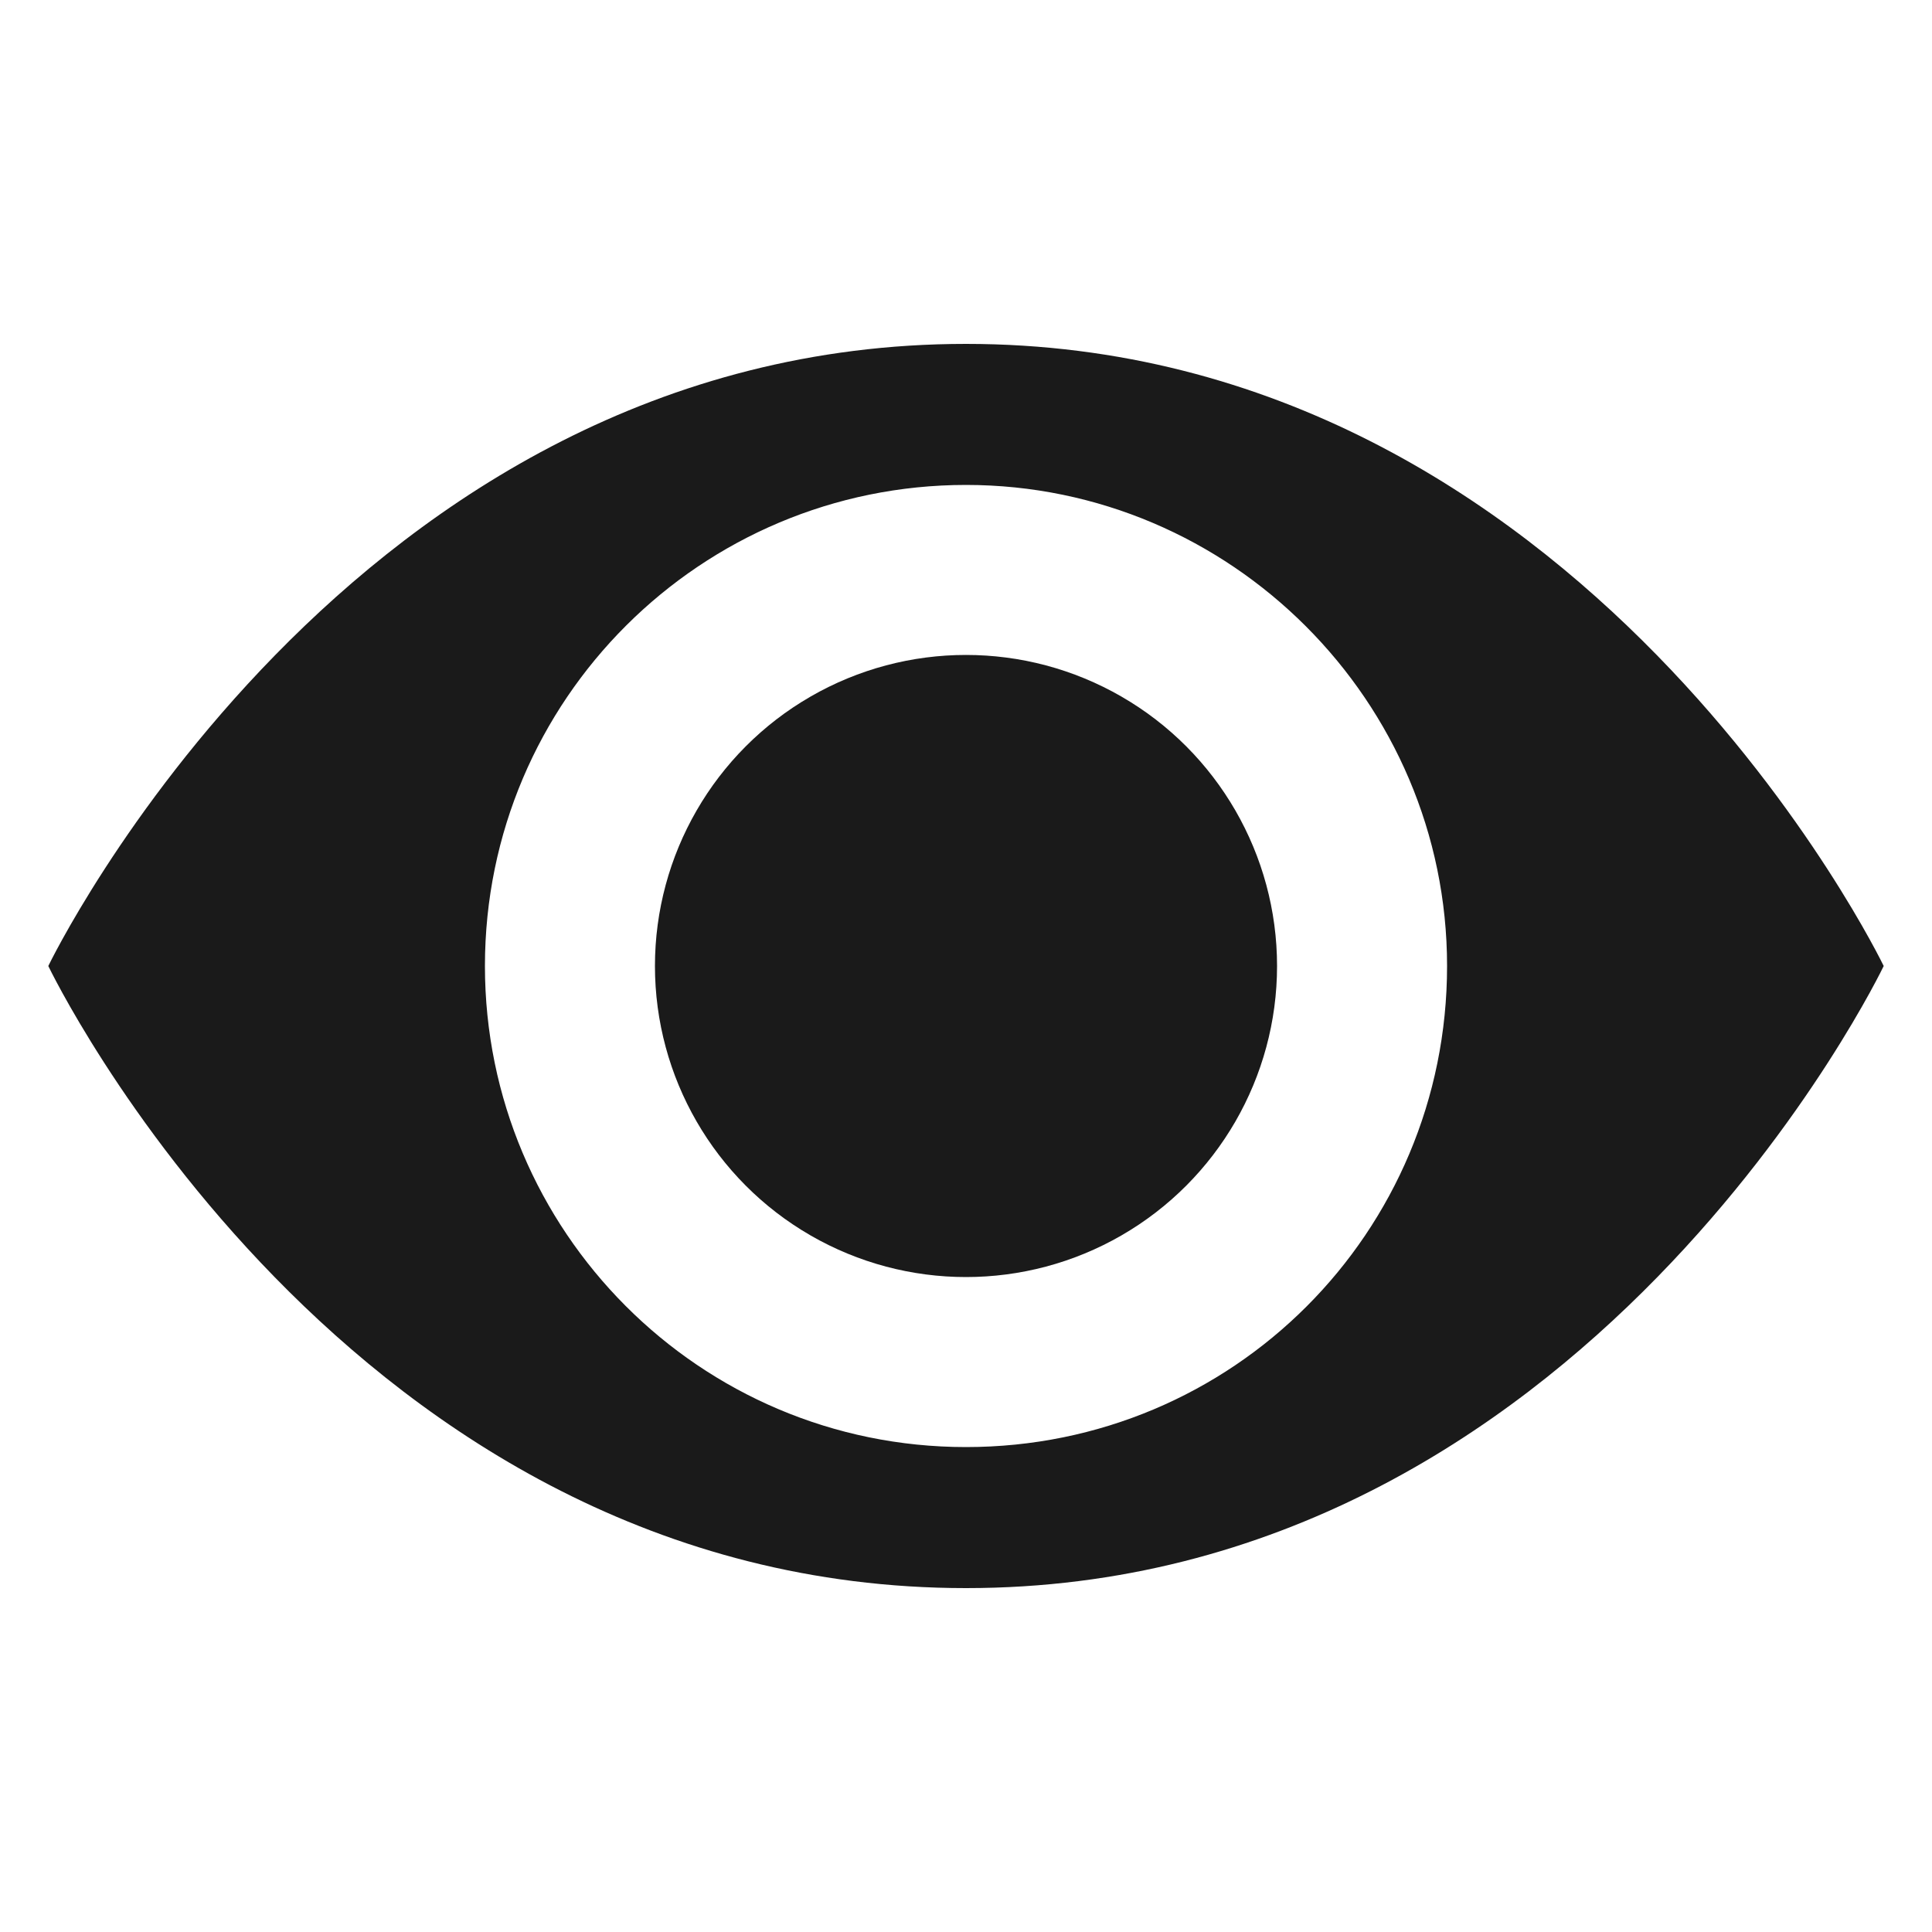 <svg height='100px' width='100px'  fill="#1A1A1A" xmlns:x="http://ns.adobe.com/Extensibility/1.0/" xmlns:i="http://ns.adobe.com/AdobeIllustrator/10.0/" xmlns:graph="http://ns.adobe.com/Graphs/1.0/" xmlns="http://www.w3.org/2000/svg" xmlns:xlink="http://www.w3.org/1999/xlink" version="1.1" x="0px" y="0px" viewBox="-949 951 100 100" style="enable-background:new -949 951 100 100;" xml:space="preserve"><g><g i:extraneous="self"><g><path d="M-899,968.8c-32,0-47.5,32.2-47.5,32.2s15.4,32.2,47.5,32.2s47.5-32.2,47.5-32.2S-867,968.8-899,968.8z M-899,1025.9     c-13.8,0-24.9-11.2-24.9-24.9c0-13.8,11.2-24.9,24.9-24.9s24.9,11.2,24.9,24.9C-874.1,1014.8-885.2,1025.9-899,1025.9z"></path><circle cx="-899" cy="1001" r="16.1"></circle></g></g></g></svg>